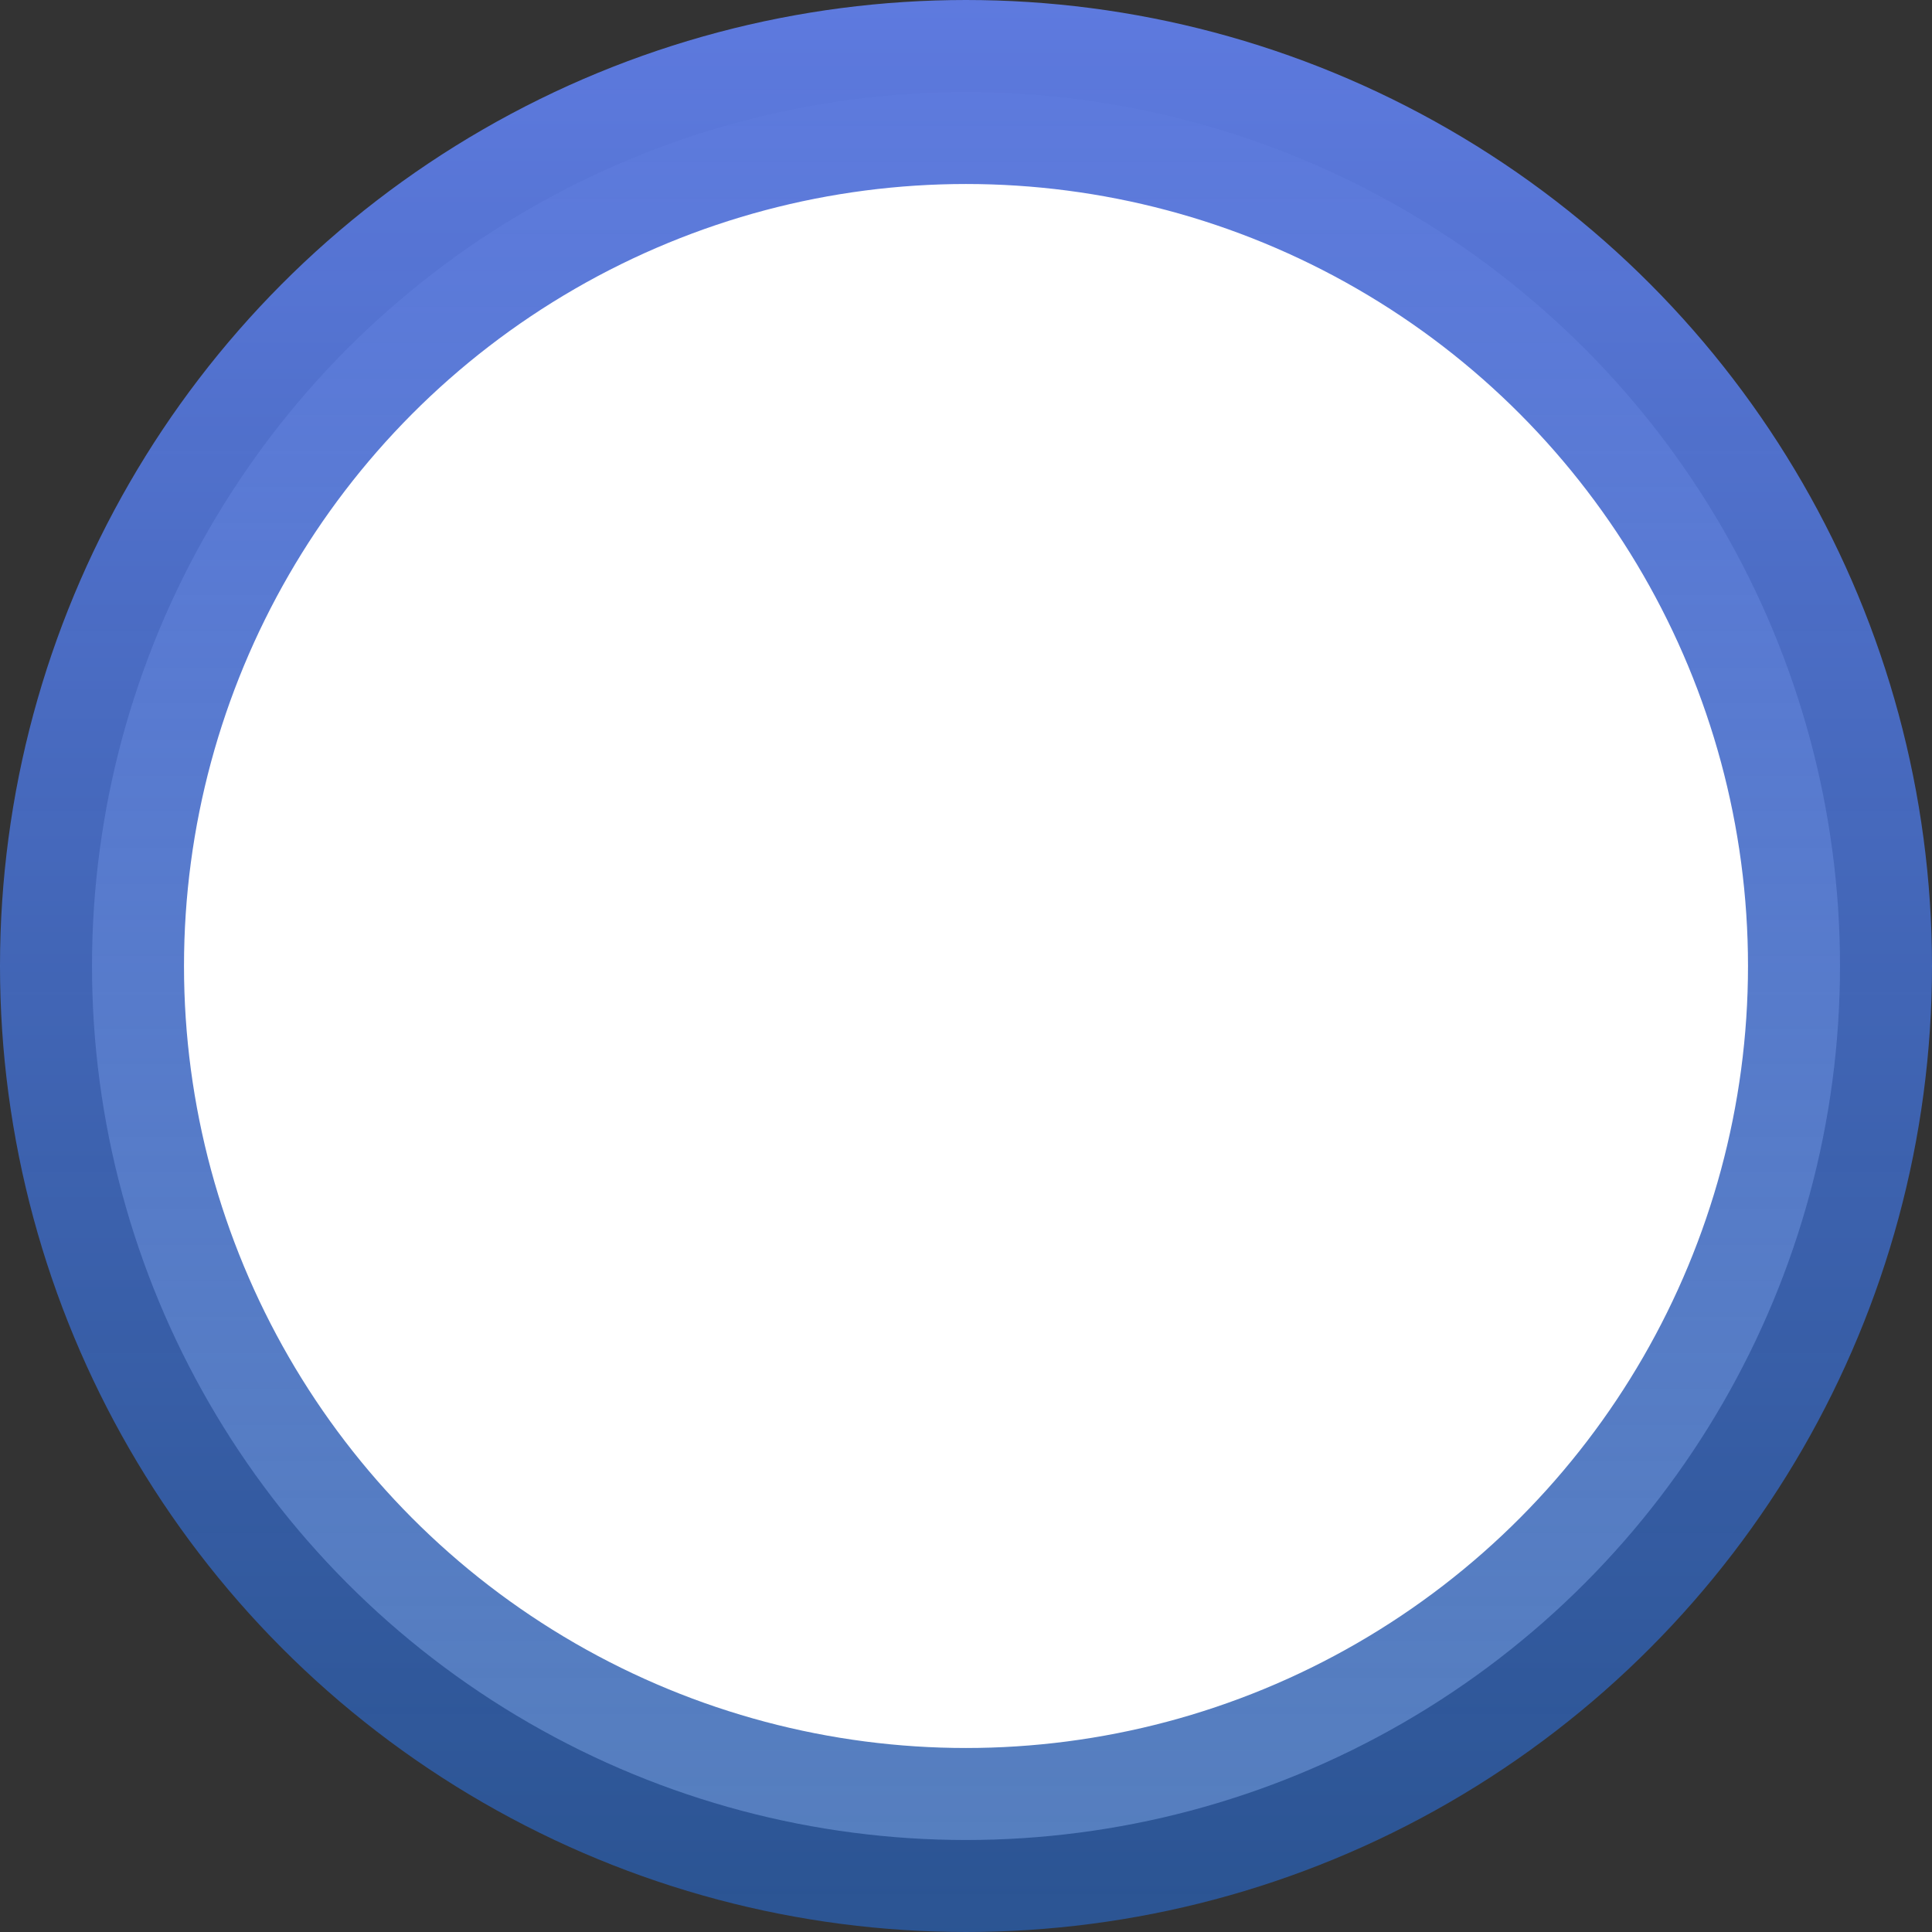 <svg width="84" height="84" viewBox="0 0 84 84" fill="none" xmlns="http://www.w3.org/2000/svg">
<rect x="0" y="0" width="84" height="84" fill="#333333" stroke="none"/>
<circle cx="42" cy="42" r="38" fill="white" stroke="url(#paint0_linear_1_15268)" stroke-width="8"/>
<defs>
<linearGradient id="paint0_linear_1_15268" x1="42" y1="0" x2="42" y2="84" gradientUnits="userSpaceOnUse">
<stop stop-color="#5E7ADF"/>
<stop offset="1" stop-color="#295DAC" stop-opacity="0.79"/>
</linearGradient>
</defs>
</svg>
